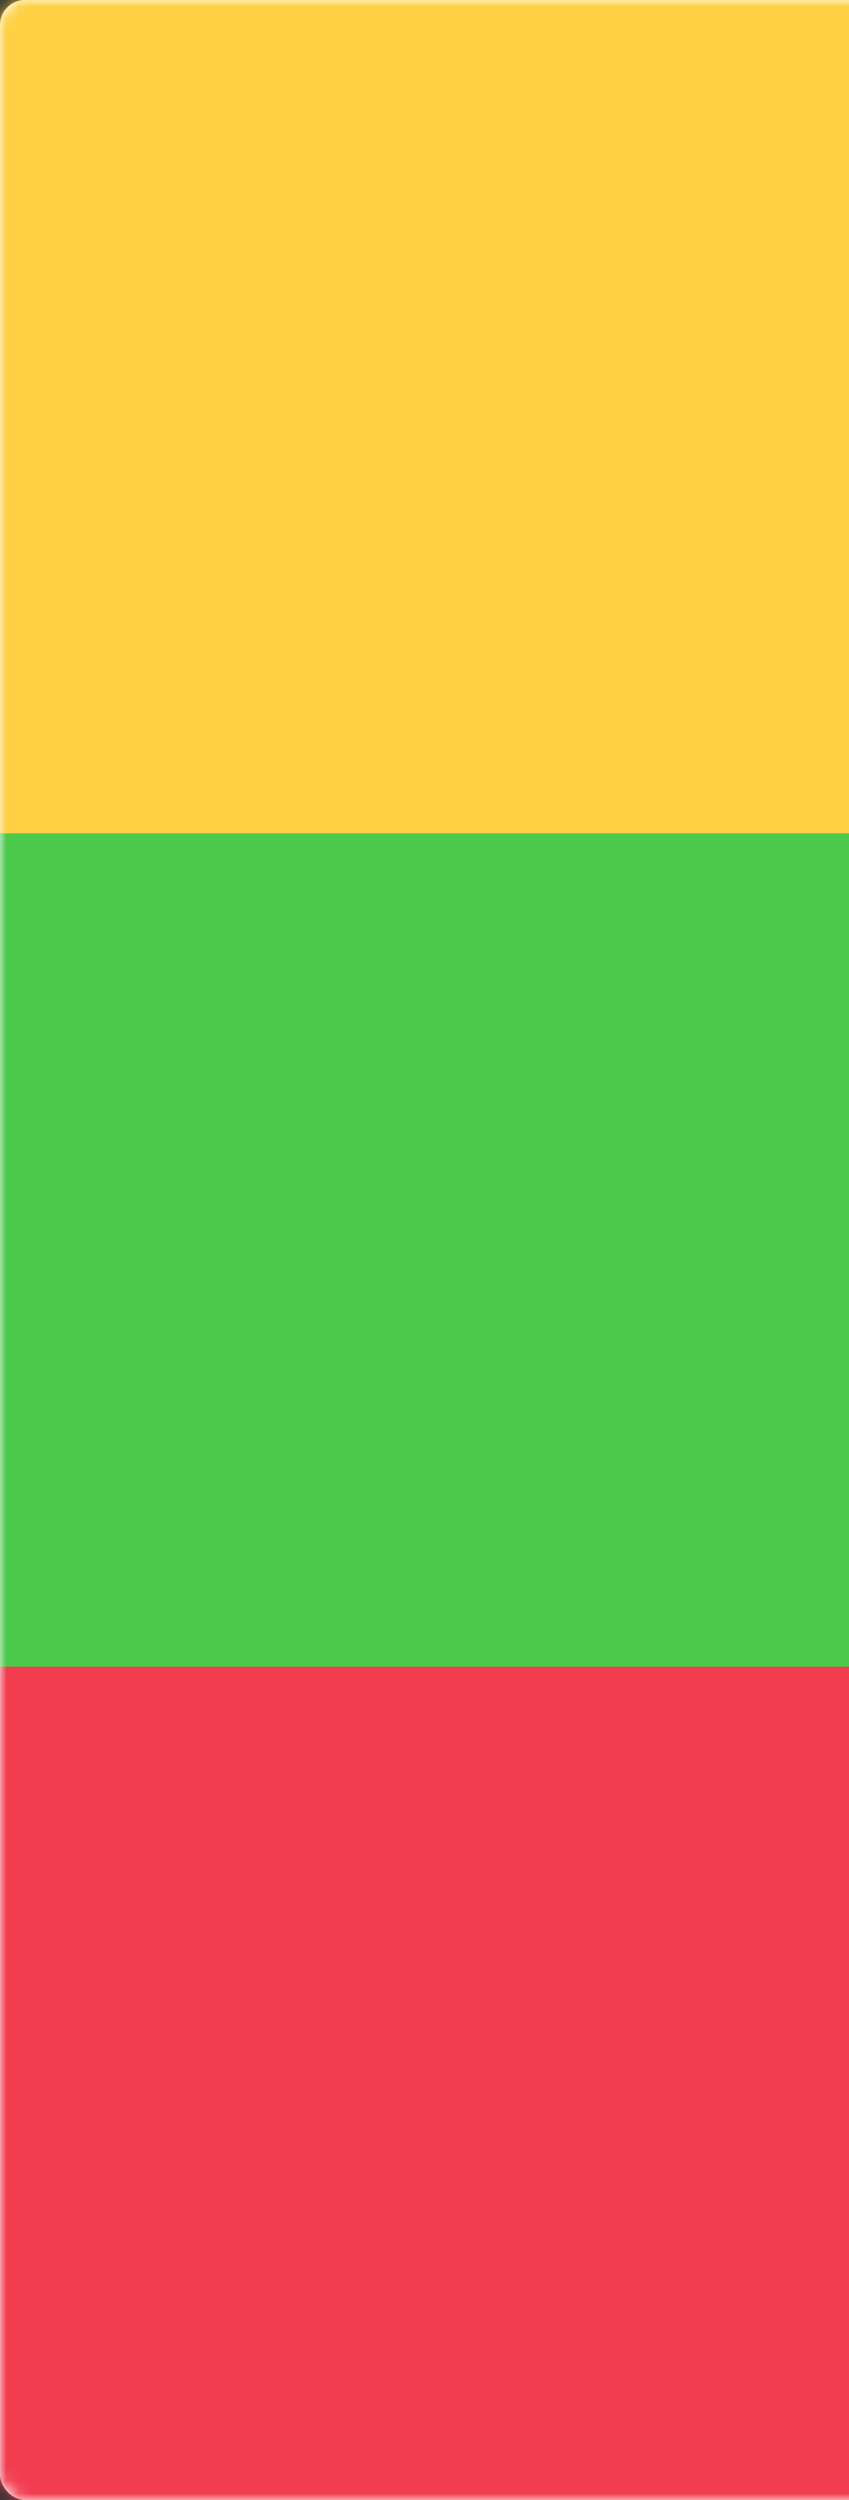 <svg width="68" height="200" viewBox="0 0 68 200" xmlns="http://www.w3.org/2000/svg" xmlns:xlink="http://www.w3.org/1999/xlink"><rect x="0" y="0" width="68" height="200" fill="#333333" stroke="none"/><title>MM</title><defs><rect id="a" width="280" height="200" rx="2"/></defs><g fill="none" fill-rule="evenodd"><mask id="b" fill="#fff"><use xlink:href="#a"/></mask><use fill="#FFF" xlink:href="#a"/><path fill="#F13D4F" mask="url(#b)" d="M0 133.333h280V200H0z"/><path fill="#4AC94B" mask="url(#b)" d="M0 66.667h280v66.667H0z"/><path fill="#FFD043" mask="url(#b)" d="M0 0h280v66.667H0z"/></g></svg>